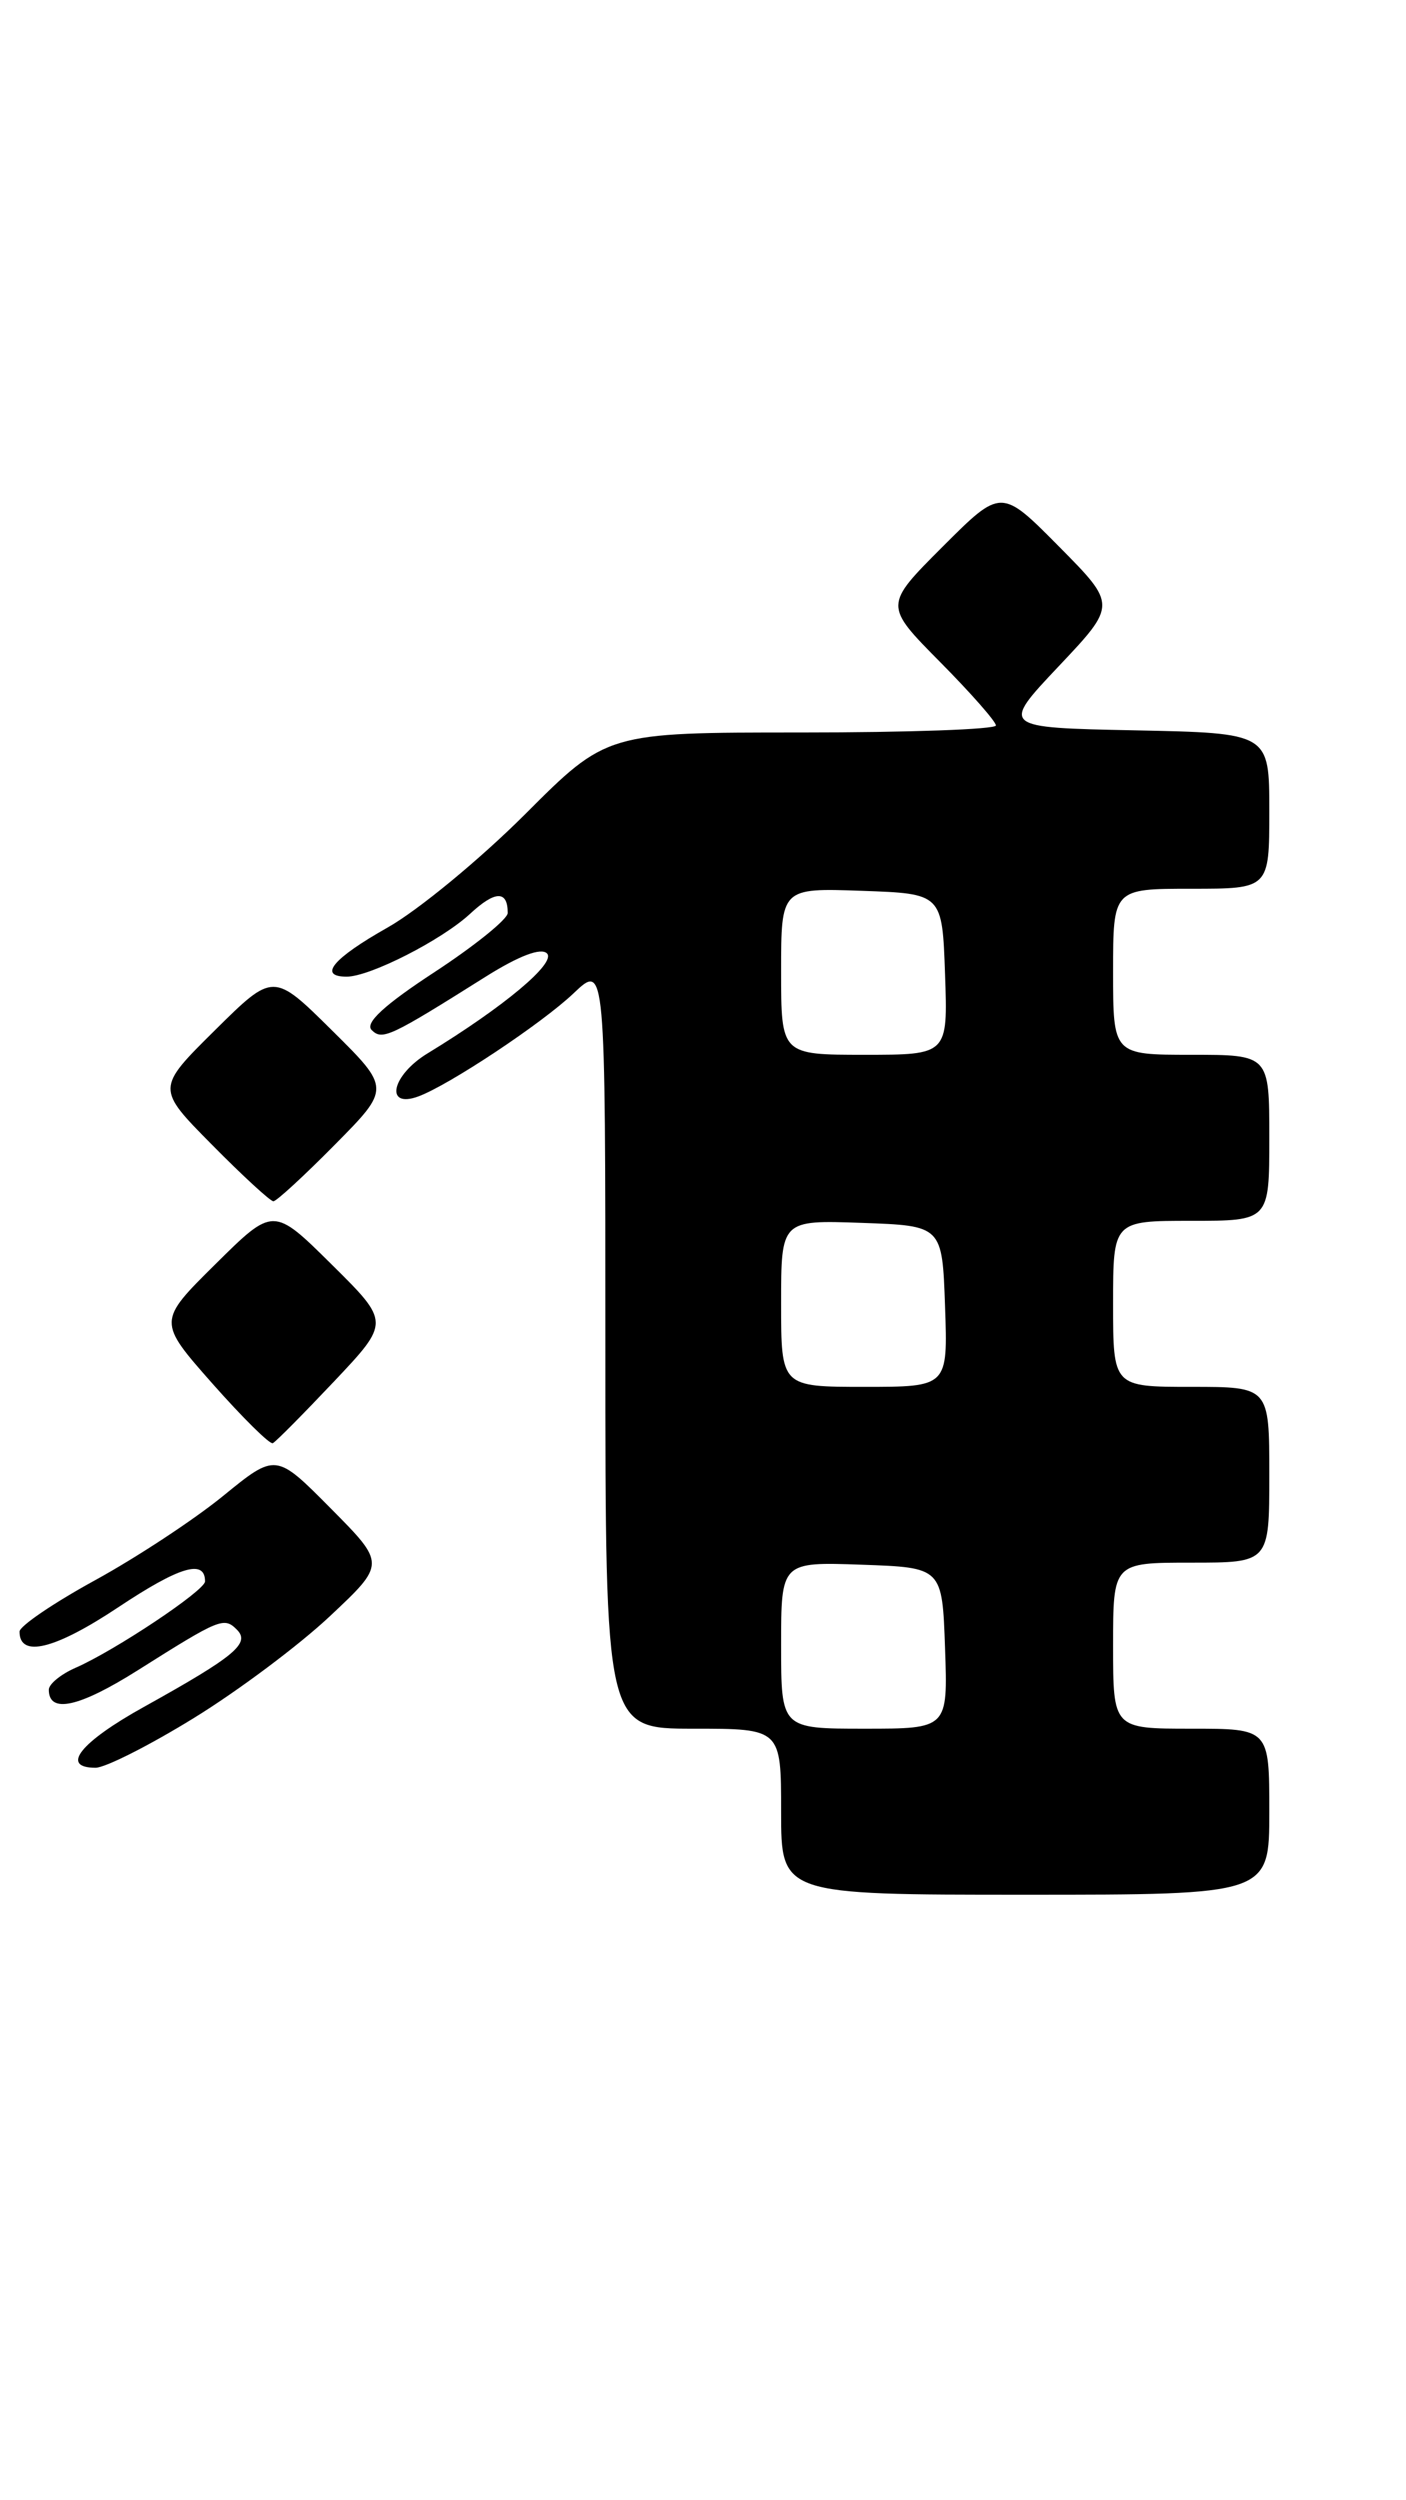 <?xml version="1.0" encoding="UTF-8" standalone="no"?>
<!DOCTYPE svg PUBLIC "-//W3C//DTD SVG 1.1//EN" "http://www.w3.org/Graphics/SVG/1.1/DTD/svg11.dtd" >
<svg xmlns="http://www.w3.org/2000/svg" xmlns:xlink="http://www.w3.org/1999/xlink" version="1.1" viewBox="0 0 144 256">
 <g >
 <path fill="currentColor"
d=" M 130.00 185.50 C 130.00 177.00 130.00 177.00 122.00 177.00 C 114.00 177.00 114.00 177.00 114.00 168.50 C 114.00 160.00 114.00 160.00 122.00 160.00 C 130.00 160.00 130.00 160.00 130.00 151.00 C 130.00 142.00 130.00 142.00 122.00 142.00 C 114.00 142.00 114.00 142.00 114.00 133.50 C 114.00 125.00 114.00 125.00 122.00 125.00 C 130.00 125.00 130.00 125.00 130.00 116.50 C 130.00 108.00 130.00 108.00 122.00 108.00 C 114.00 108.00 114.00 108.00 114.00 99.50 C 114.00 91.00 114.00 91.00 122.00 91.00 C 130.00 91.00 130.00 91.00 130.00 83.03 C 130.00 75.06 130.00 75.06 116.25 74.78 C 102.50 74.50 102.50 74.50 108.43 68.22 C 114.37 61.93 114.37 61.93 108.46 55.96 C 102.54 49.98 102.54 49.98 96.54 55.98 C 90.54 61.98 90.54 61.98 96.27 67.77 C 99.42 70.95 102.00 73.88 102.00 74.28 C 102.00 74.68 93.03 75.00 82.07 75.00 C 62.14 75.00 62.14 75.00 53.76 83.39 C 49.14 88.00 42.81 93.22 39.68 94.98 C 34.09 98.14 32.54 100.00 35.51 100.00 C 37.89 100.00 45.25 96.25 48.15 93.56 C 50.72 91.18 52.00 91.15 52.00 93.48 C 52.00 94.11 48.63 96.83 44.51 99.53 C 39.37 102.89 37.35 104.75 38.06 105.46 C 39.15 106.55 39.93 106.18 49.78 99.98 C 53.16 97.86 55.41 97.01 56.02 97.62 C 56.99 98.59 51.59 103.10 43.80 107.85 C 40.11 110.09 39.36 113.53 42.83 112.27 C 45.95 111.13 55.49 104.80 58.75 101.70 C 62.00 98.61 62.00 98.61 62.00 137.80 C 62.00 177.00 62.00 177.00 71.00 177.00 C 80.00 177.00 80.00 177.00 80.00 185.50 C 80.00 194.00 80.00 194.00 105.00 194.00 C 130.00 194.00 130.00 194.00 130.00 185.50 Z  M 19.82 175.93 C 24.35 173.15 30.63 168.45 33.78 165.49 C 39.50 160.12 39.50 160.12 33.88 154.45 C 28.25 148.77 28.25 148.77 22.85 153.17 C 19.87 155.60 13.97 159.48 9.72 161.81 C 5.47 164.14 2.00 166.50 2.00 167.06 C 2.00 169.77 5.61 168.89 12.08 164.59 C 18.39 160.39 21.00 159.61 21.00 161.92 C 21.00 162.85 11.77 169.00 7.75 170.76 C 6.24 171.42 5.00 172.43 5.00 173.01 C 5.00 175.49 8.08 174.82 14.08 171.04 C 22.52 165.71 22.94 165.54 24.26 166.86 C 25.66 168.26 24.06 169.59 14.76 174.76 C 8.21 178.39 6.14 181.00 9.79 181.00 C 10.78 181.00 15.29 178.72 19.82 175.93 Z  M 34.22 141.44 C 39.94 135.38 39.94 135.38 33.97 129.47 C 28.00 123.56 28.00 123.56 22.07 129.43 C 16.14 135.30 16.14 135.30 21.76 141.67 C 24.86 145.17 27.64 147.92 27.94 147.77 C 28.25 147.62 31.07 144.77 34.22 141.44 Z  M 34.28 117.22 C 40.00 111.44 40.00 111.44 34.00 105.50 C 28.00 99.56 28.00 99.56 22.00 105.50 C 16.00 111.44 16.00 111.44 21.72 117.22 C 24.86 120.40 27.69 123.00 28.00 123.00 C 28.31 123.00 31.14 120.40 34.28 117.22 Z  M 80.00 168.46 C 80.00 159.92 80.00 159.92 88.25 160.21 C 96.50 160.50 96.50 160.50 96.79 168.75 C 97.08 177.00 97.08 177.00 88.54 177.00 C 80.00 177.00 80.00 177.00 80.00 168.46 Z  M 80.00 133.46 C 80.00 124.92 80.00 124.92 88.25 125.21 C 96.50 125.50 96.50 125.50 96.79 133.75 C 97.08 142.00 97.08 142.00 88.54 142.00 C 80.00 142.00 80.00 142.00 80.00 133.46 Z  M 80.00 99.46 C 80.00 90.92 80.00 90.92 88.25 91.21 C 96.50 91.50 96.50 91.50 96.79 99.75 C 97.08 108.00 97.08 108.00 88.54 108.00 C 80.00 108.00 80.00 108.00 80.00 99.46 Z "/>
</g>
</svg>